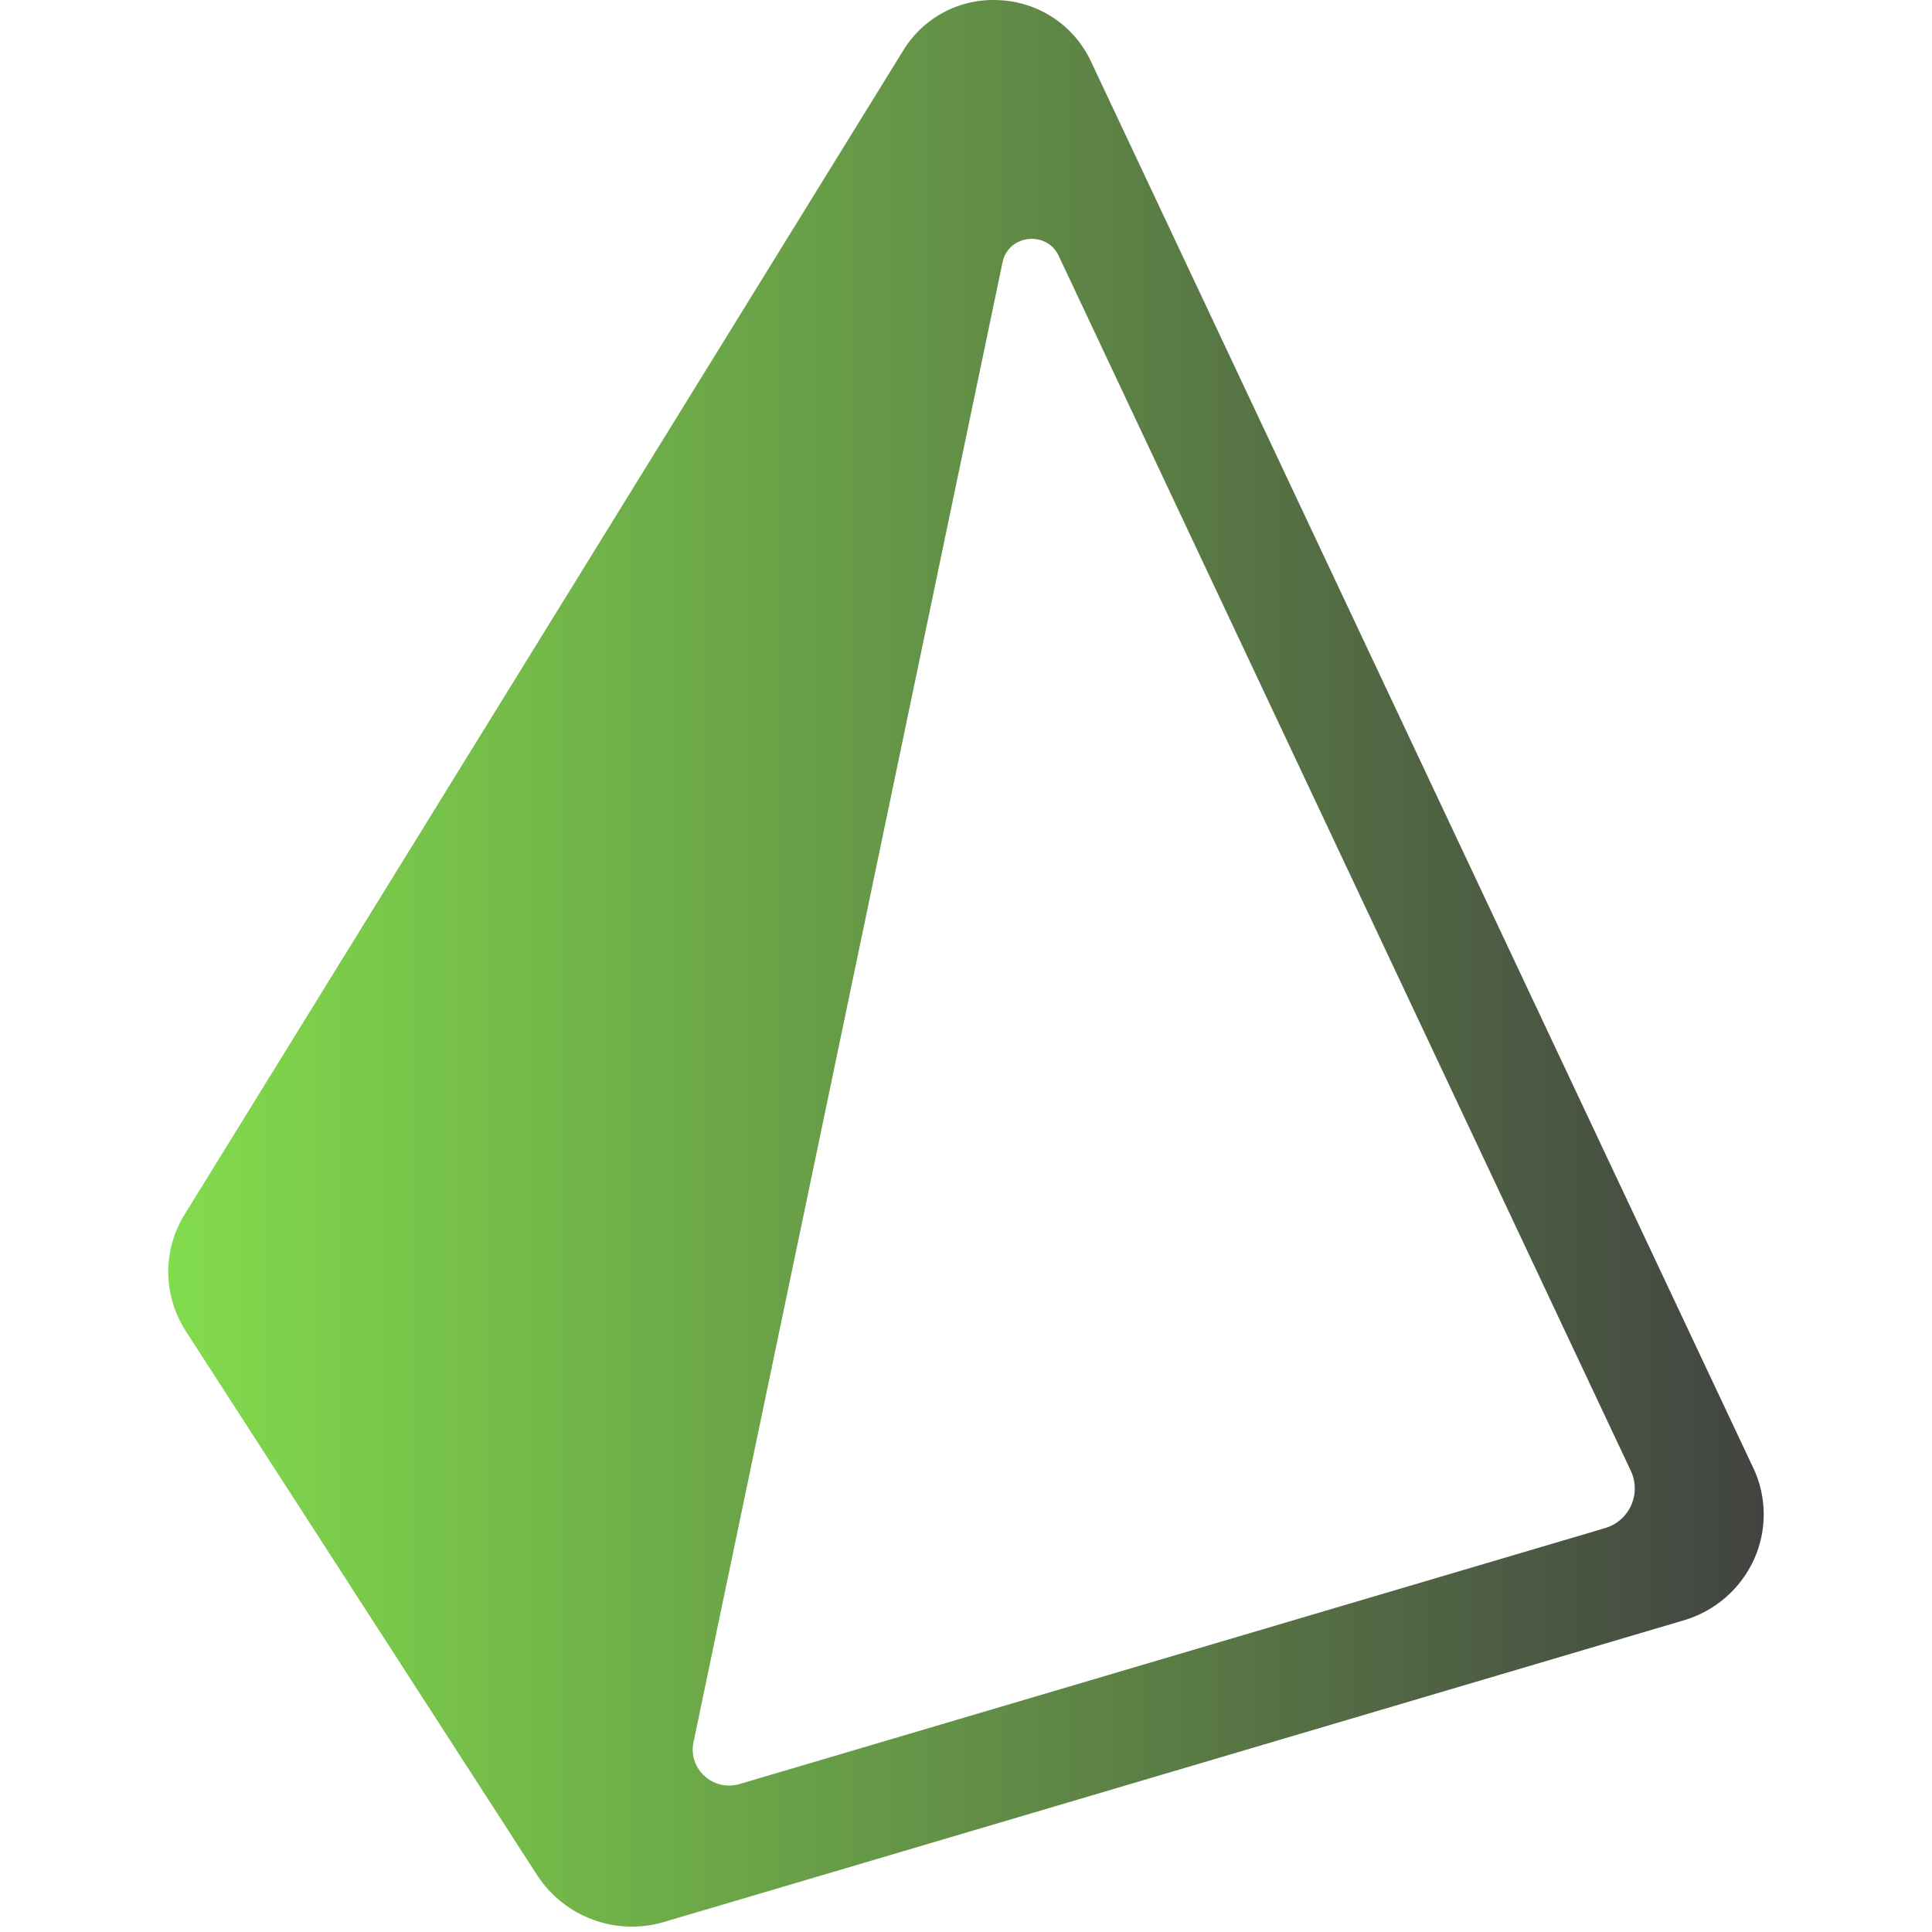 <svg width="35" height="35" viewBox="0 0 35 35" fill="none" xmlns="http://www.w3.org/2000/svg">
<g clip-path="url(#clip0_35_7)">
<path d="M31.761 26.591L19.758 1.101C19.454 0.462 18.825 0.041 18.118 0.004C17.41 -0.043 16.734 0.307 16.364 0.913L3.346 21.999C2.941 22.649 2.95 23.474 3.367 24.116L9.732 33.972C10.227 34.732 11.162 35.076 12.031 34.818L30.502 29.354C31.065 29.189 31.529 28.789 31.773 28.256C32.015 27.726 32.011 27.117 31.762 26.59L31.761 26.591ZM29.074 27.684L13.4 32.319C12.922 32.461 12.463 32.047 12.563 31.564L18.162 4.751C18.267 4.25 18.96 4.17 19.179 4.634L29.545 26.648C29.638 26.846 29.639 27.075 29.548 27.275C29.457 27.474 29.284 27.624 29.073 27.684H29.074Z" fill="url(#paint0_linear_35_7)"/>
</g>
<defs>
<linearGradient id="paint0_linear_35_7" x1="2.625" y1="17.5" x2="32.375" y2="17.5" gradientUnits="userSpaceOnUse">
<stop stop-color="#83DE4C"/>
<stop offset="1" stop-color="#414141"/>
</linearGradient>
<clipPath id="clip0_35_7">
<rect width="35" height="35" fill="white"/>
</clipPath>
</defs>
</svg>

